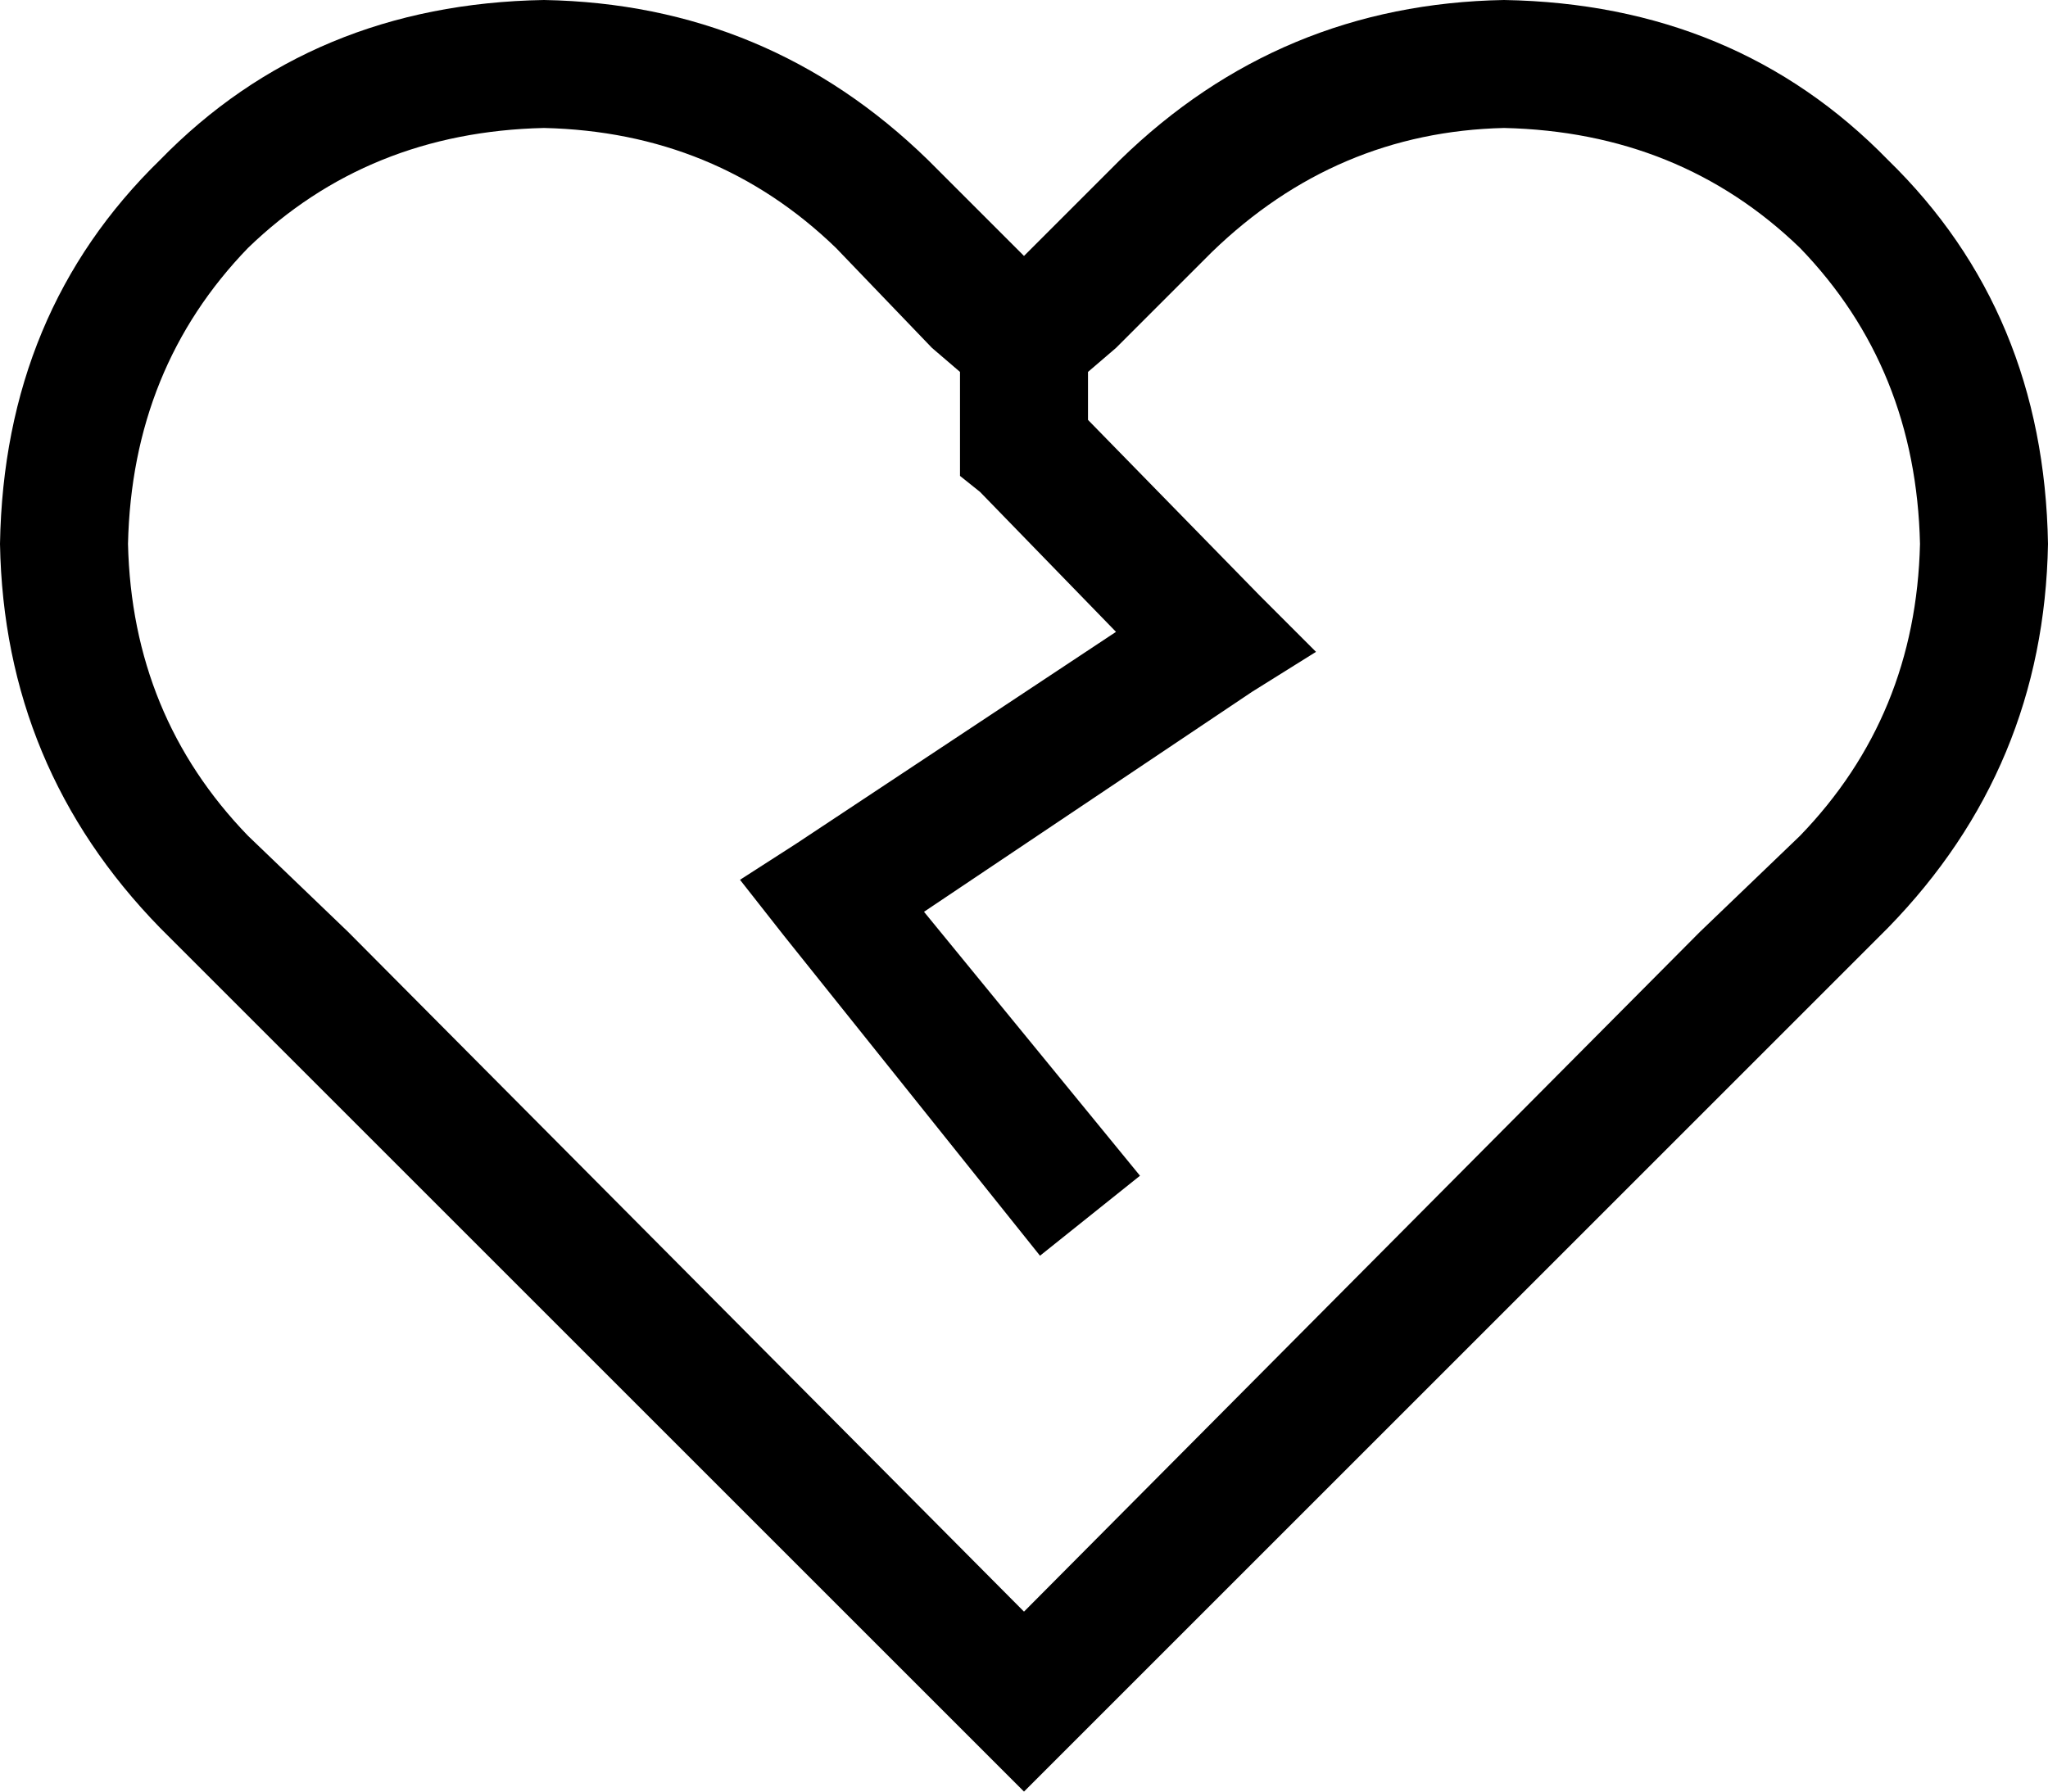 <svg xmlns="http://www.w3.org/2000/svg" viewBox="0 0 512 448">
    <path d="M 240 93 L 240 112 L 240 119 L 245 123 L 279 158 L 199 211 L 185 220 L 196 234 L 260 314 L 285 294 L 231 228 L 313 173 L 329 163 L 315 149 L 272 105 L 272 93 L 279 87 L 303 63 Q 334 33 376 32 Q 420 33 450 62 Q 479 92 480 136 Q 479 179 450 209 L 425 233 L 256 403 L 87 233 L 62 209 Q 33 179 32 136 Q 33 92 62 62 Q 92 33 136 32 Q 179 33 209 62 L 233 87 L 240 93 L 240 93 Z M 256 448 L 279 425 L 448 256 L 472 232 Q 511 192 512 136 Q 511 78 472 40 Q 434 1 376 0 Q 320 1 280 40 L 279 41 L 256 64 L 233 41 L 232 40 Q 192 1 136 0 Q 78 1 40 40 Q 1 78 0 136 Q 1 192 40 232 L 64 256 L 233 425 L 256 448 L 256 448 Z"/>
</svg>
